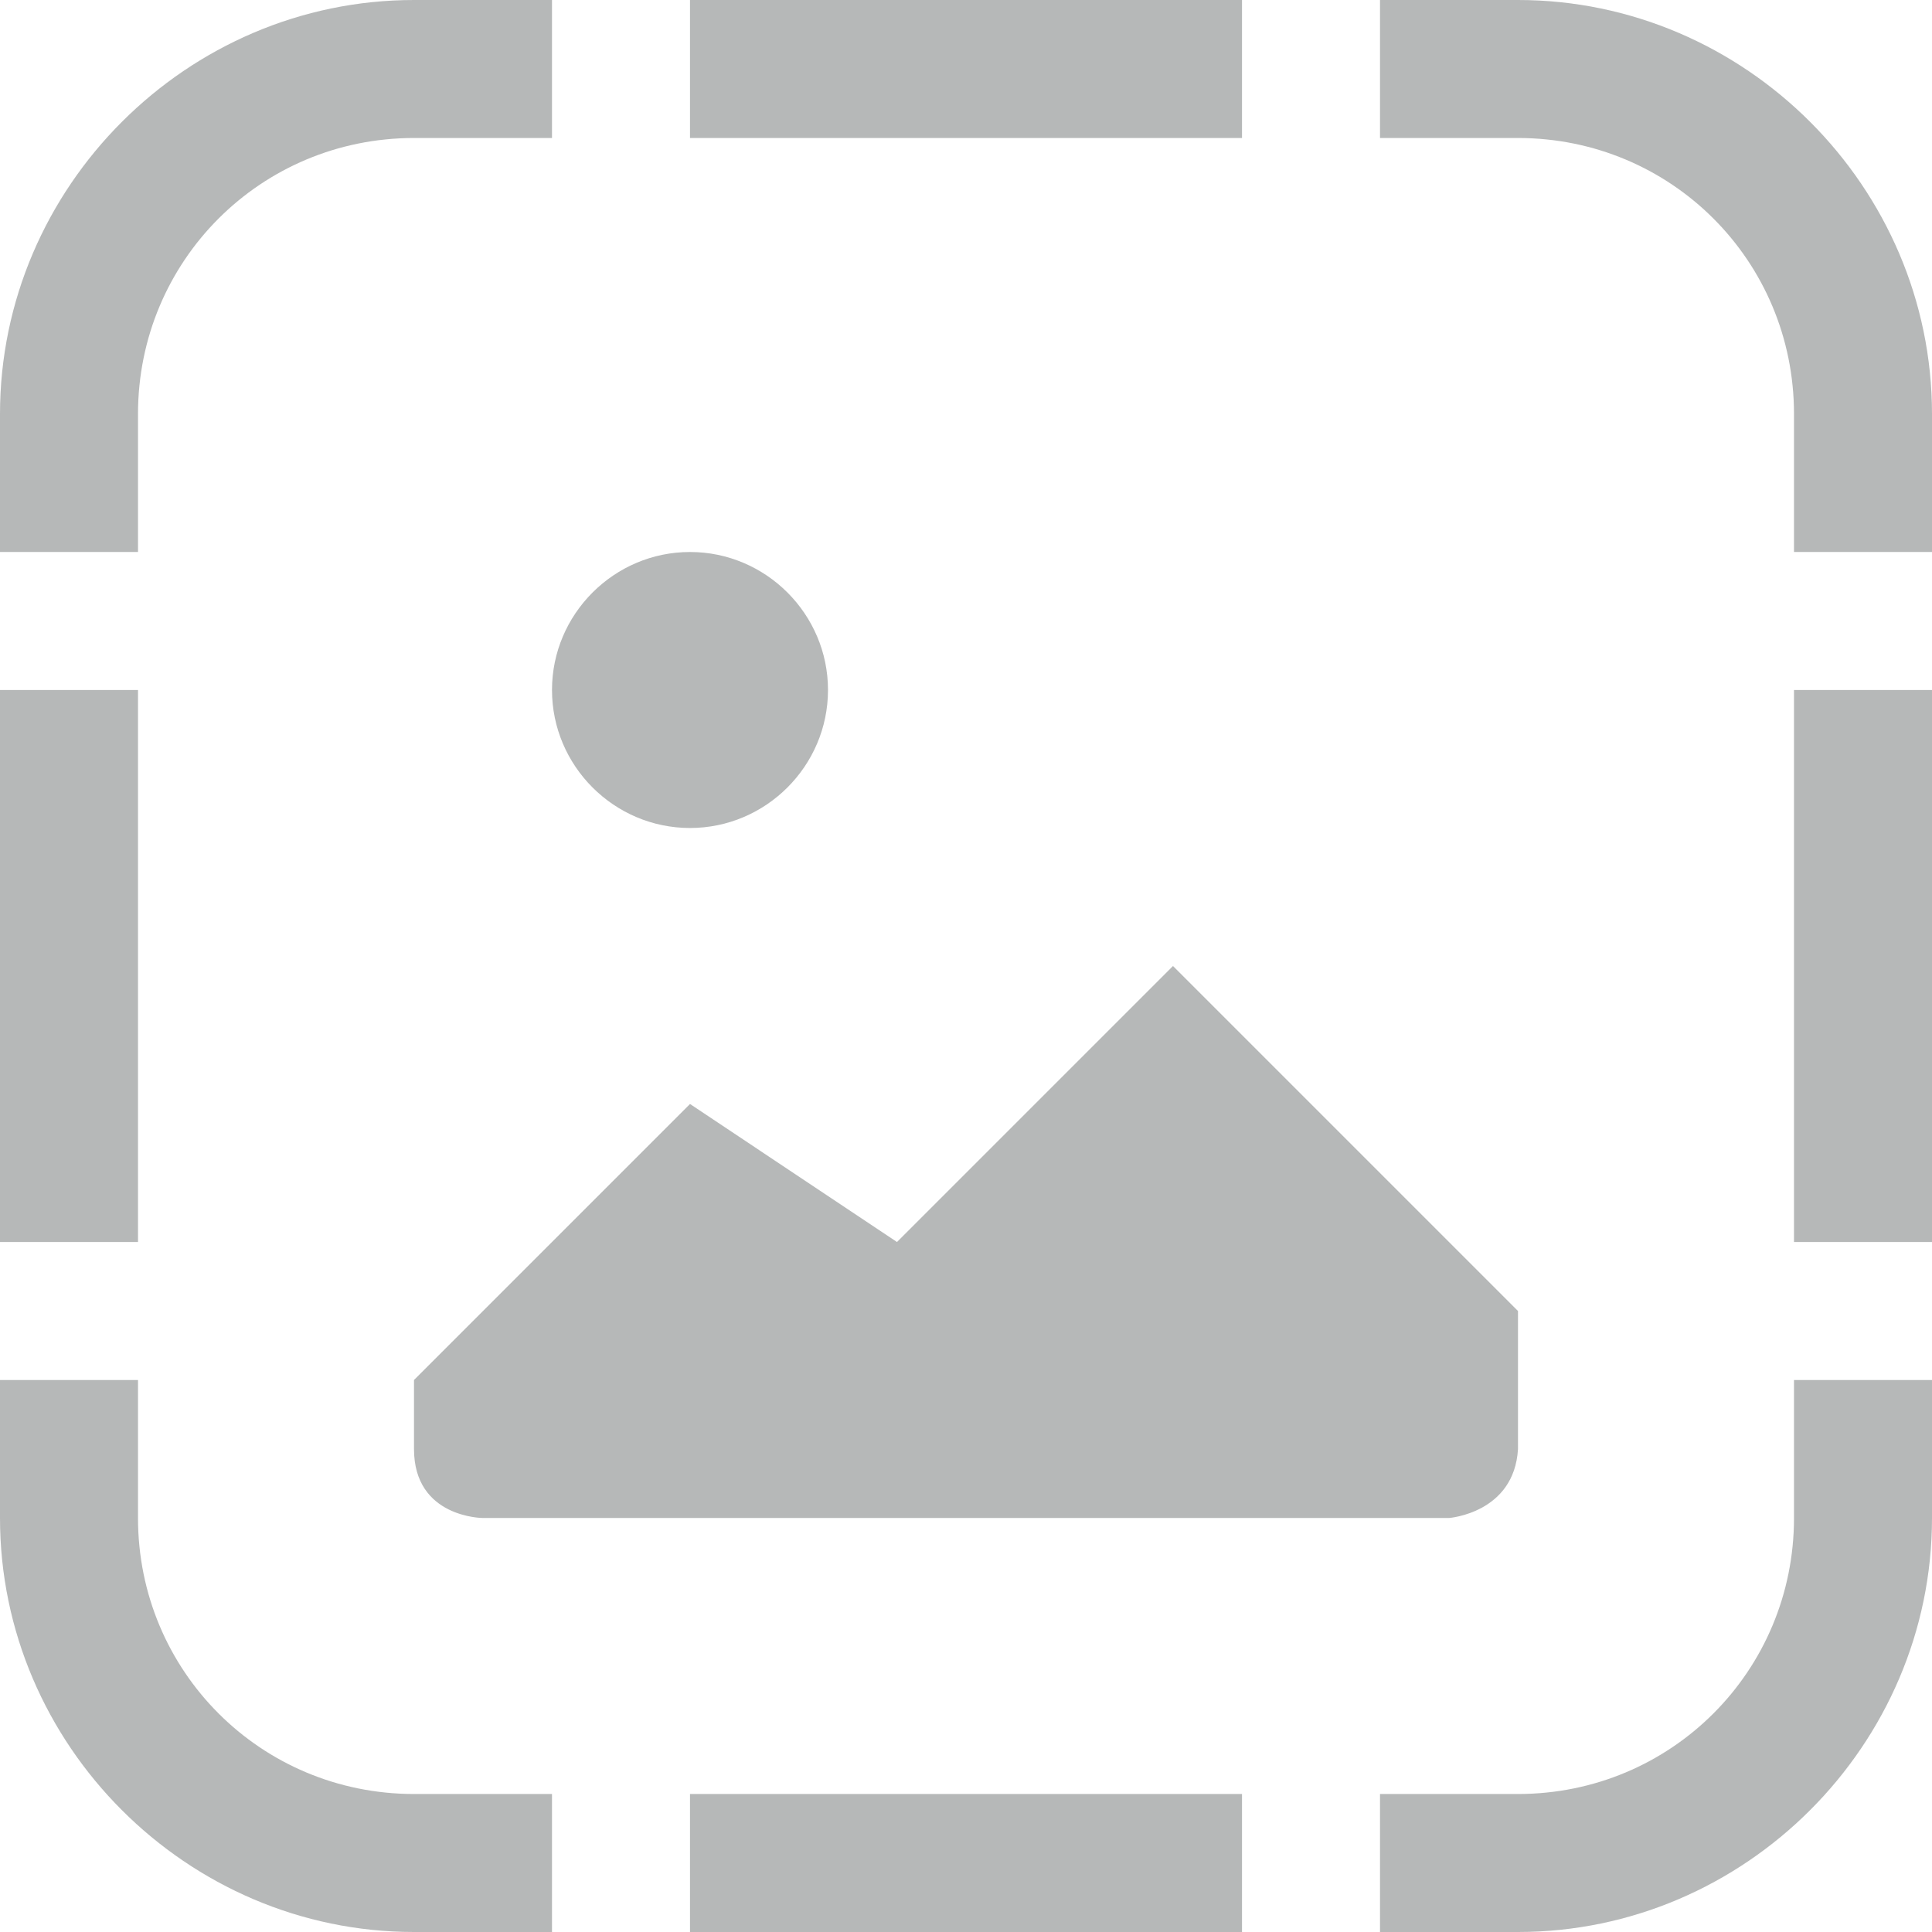 <svg height="2500" viewBox="1 1 14 14" width="2500" xmlns="http://www.w3.org/2000/svg"><path d="M4 1C2.355 1 1 2.355 1 4v1h1V4c0-1.11.89-2 2-2h1V1zm2 0v1h4V1zm5 0v1h1c1.11 0 2 .89 2 2v1h1V4c0-1.645-1.355-3-3-3zM6 5c-.55 0-1 .45-1 1s.45 1 1 1 1-.45 1-1-.45-1-1-1zM1 6v4h1V6zm13 0v4h1V6zM9.5 8l-2 2L6 9l-2 2v.5c0 .5.5.5.5.5h7s.473-.035.5-.5v-1zM1 11v1c0 1.645 1.355 3 3 3h1v-1H4c-1.11 0-2-.89-2-2v-1zm13 0v1c0 1.11-.89 2-2 2h-1v1h1c1.645 0 3-1.355 3-3v-1zm-8 3v1h4v-1zm0 0" fill="#2e3434" fill-opacity=".349"/></svg>
